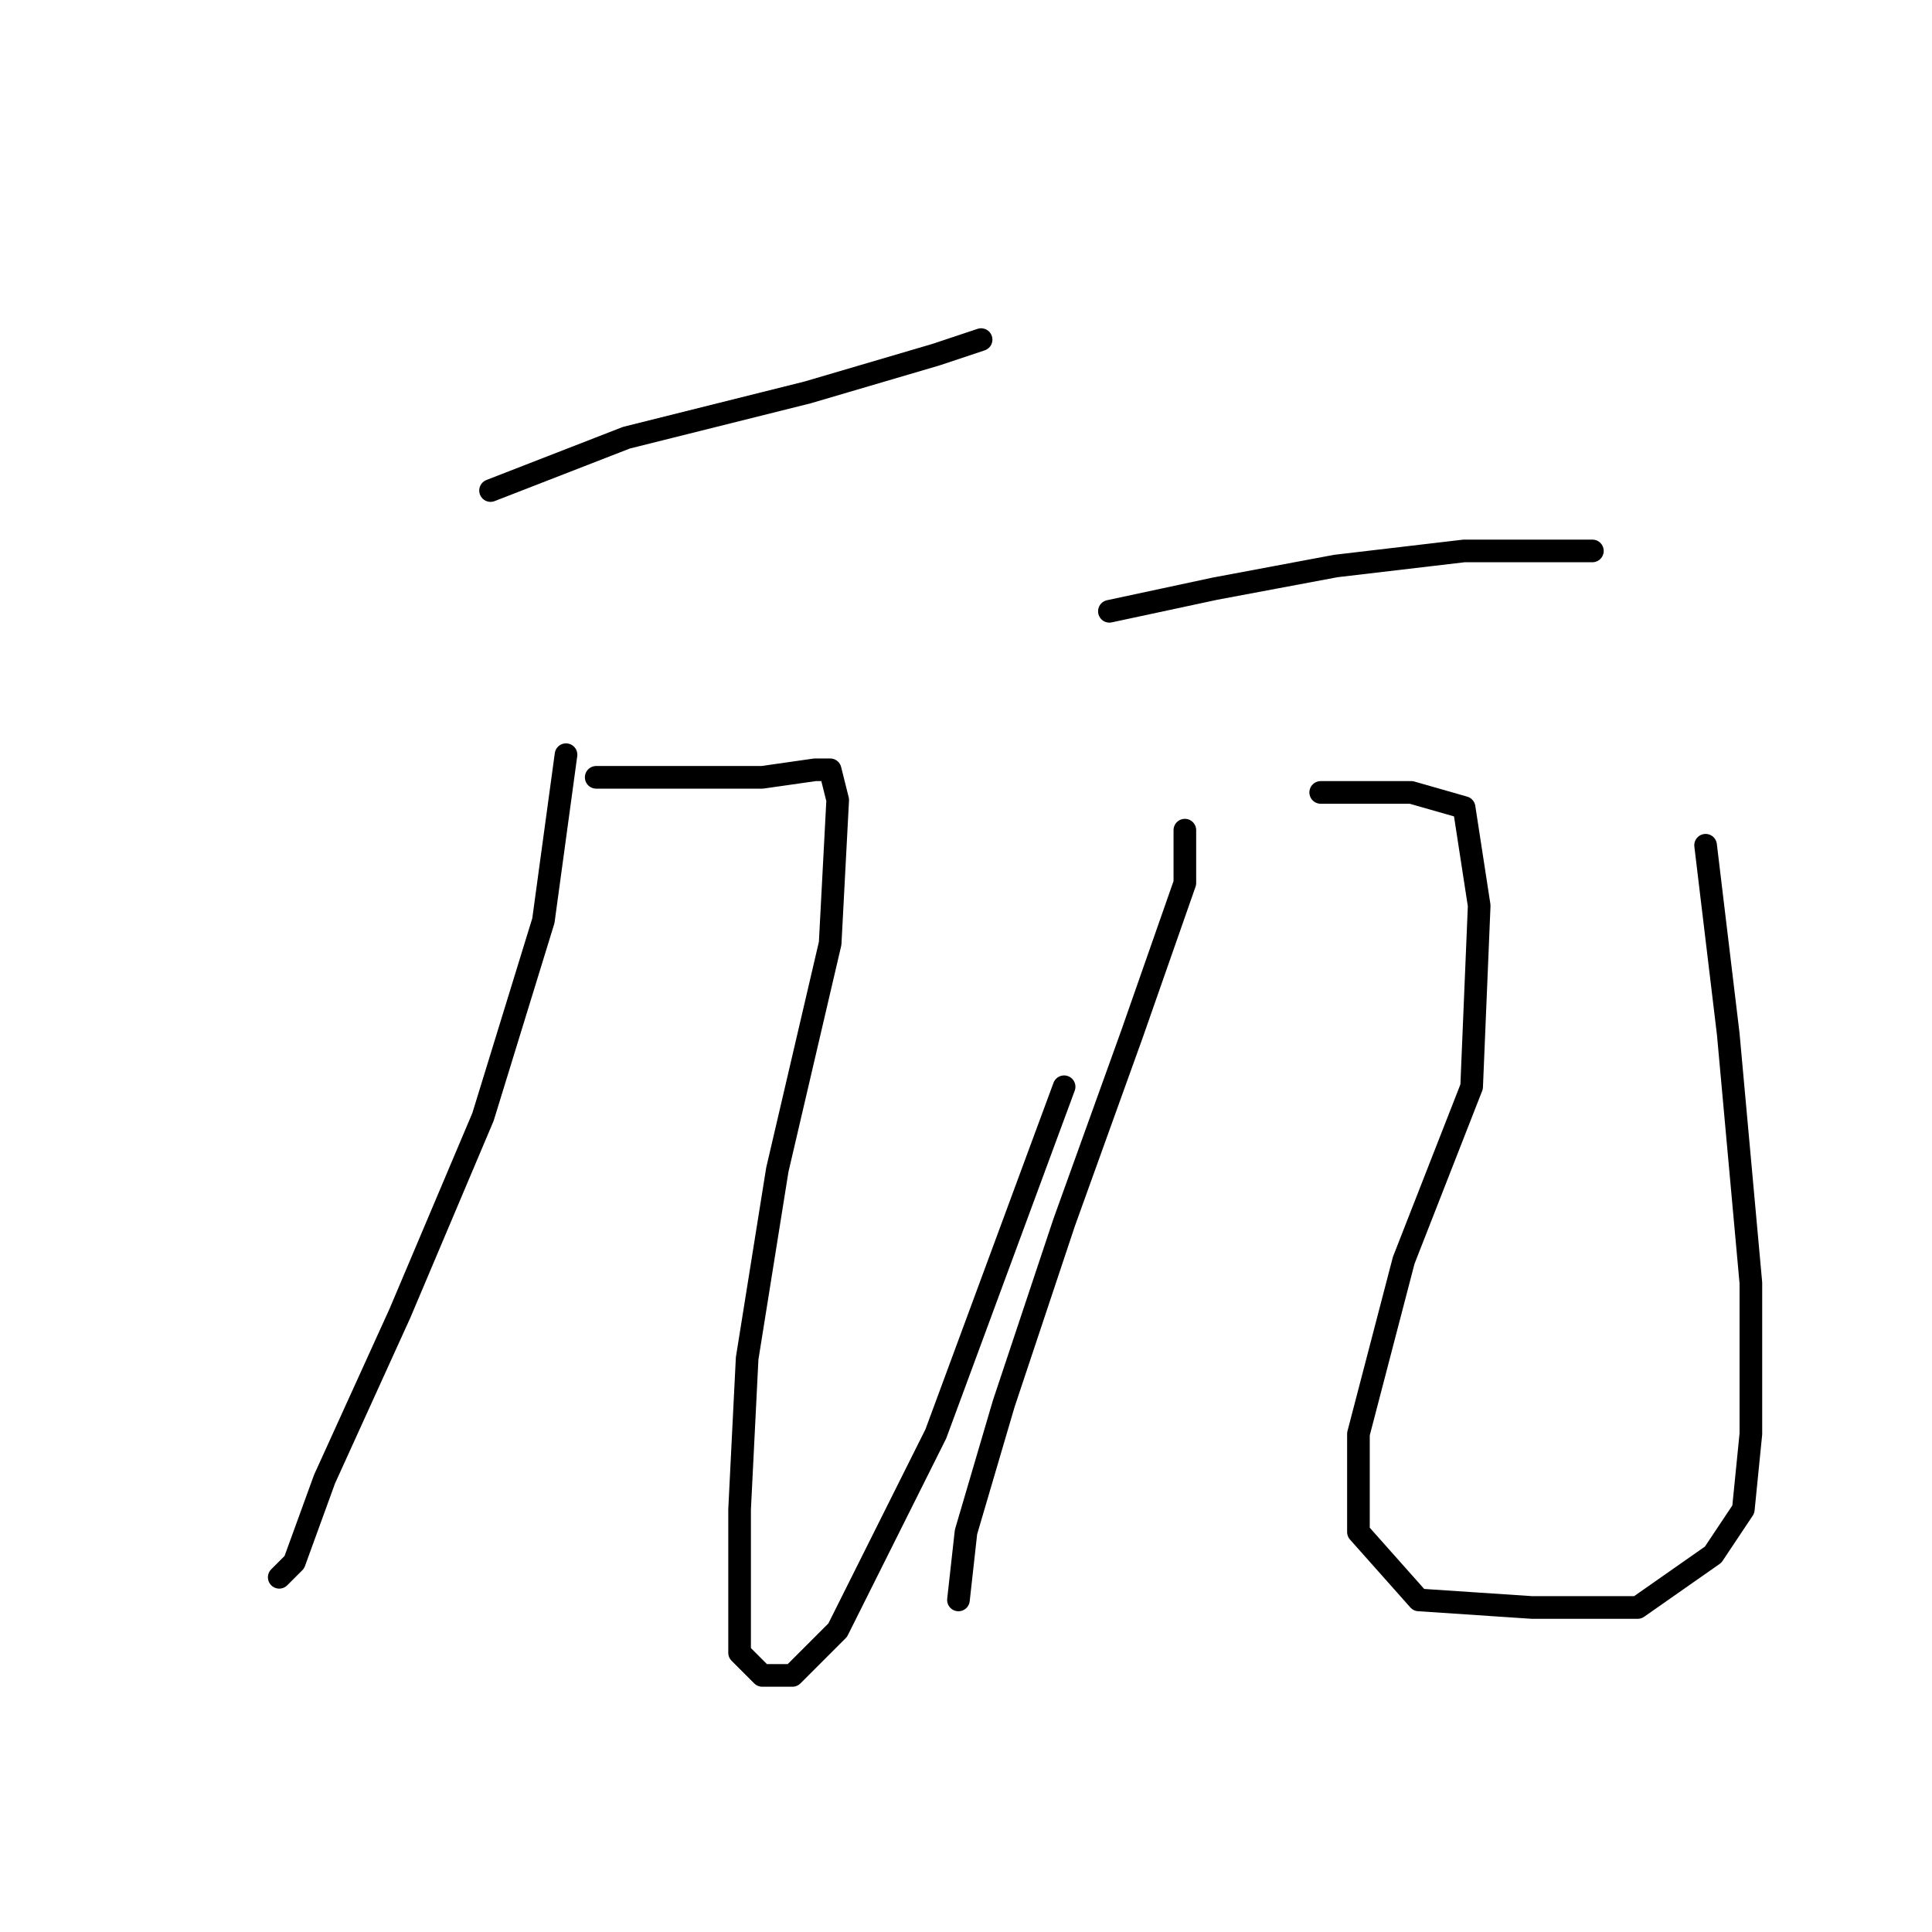 <?xml version="1.0" standalone="no"?>
    <svg width="256" height="256" xmlns="http://www.w3.org/2000/svg" version="1.1">
    <polyline stroke="black" stroke-width="3" stroke-linecap="round" fill="transparent" stroke-linejoin="round" points="65 65 83 58 107 52 124 47 130 45 130 45 " />
        <polyline stroke="black" stroke-width="3" stroke-linecap="round" fill="transparent" stroke-linejoin="round" points="75 100 72 122 64 148 53 174 43 196 39 207 37 209 37 209 " />
        <polyline stroke="black" stroke-width="3" stroke-linecap="round" fill="transparent" stroke-linejoin="round" points="79 103 91 103 101 103 108 102 110 102 111 106 110 125 103 155 99 180 98 200 98 214 98 219 101 222 103 222 105 222 111 216 124 190 141 144 141 144 " />
        <polyline stroke="black" stroke-width="3" stroke-linecap="round" fill="transparent" stroke-linejoin="round" points="147 81 161 78 177 75 194 73 207 73 211 73 211 73 " />
        <polyline stroke="black" stroke-width="3" stroke-linecap="round" fill="transparent" stroke-linejoin="round" points="157 110 157 117 150 137 141 162 133 186 128 203 127 212 127 212 " />
        <polyline stroke="black" stroke-width="3" stroke-linecap="round" fill="transparent" stroke-linejoin="round" points="175 105 187 105 194 107 196 120 195 144 186 167 180 190 180 203 188 212 203 213 217 213 227 206 231 200 232 190 232 170 229 137 226 112 226 112 " />
        </svg>